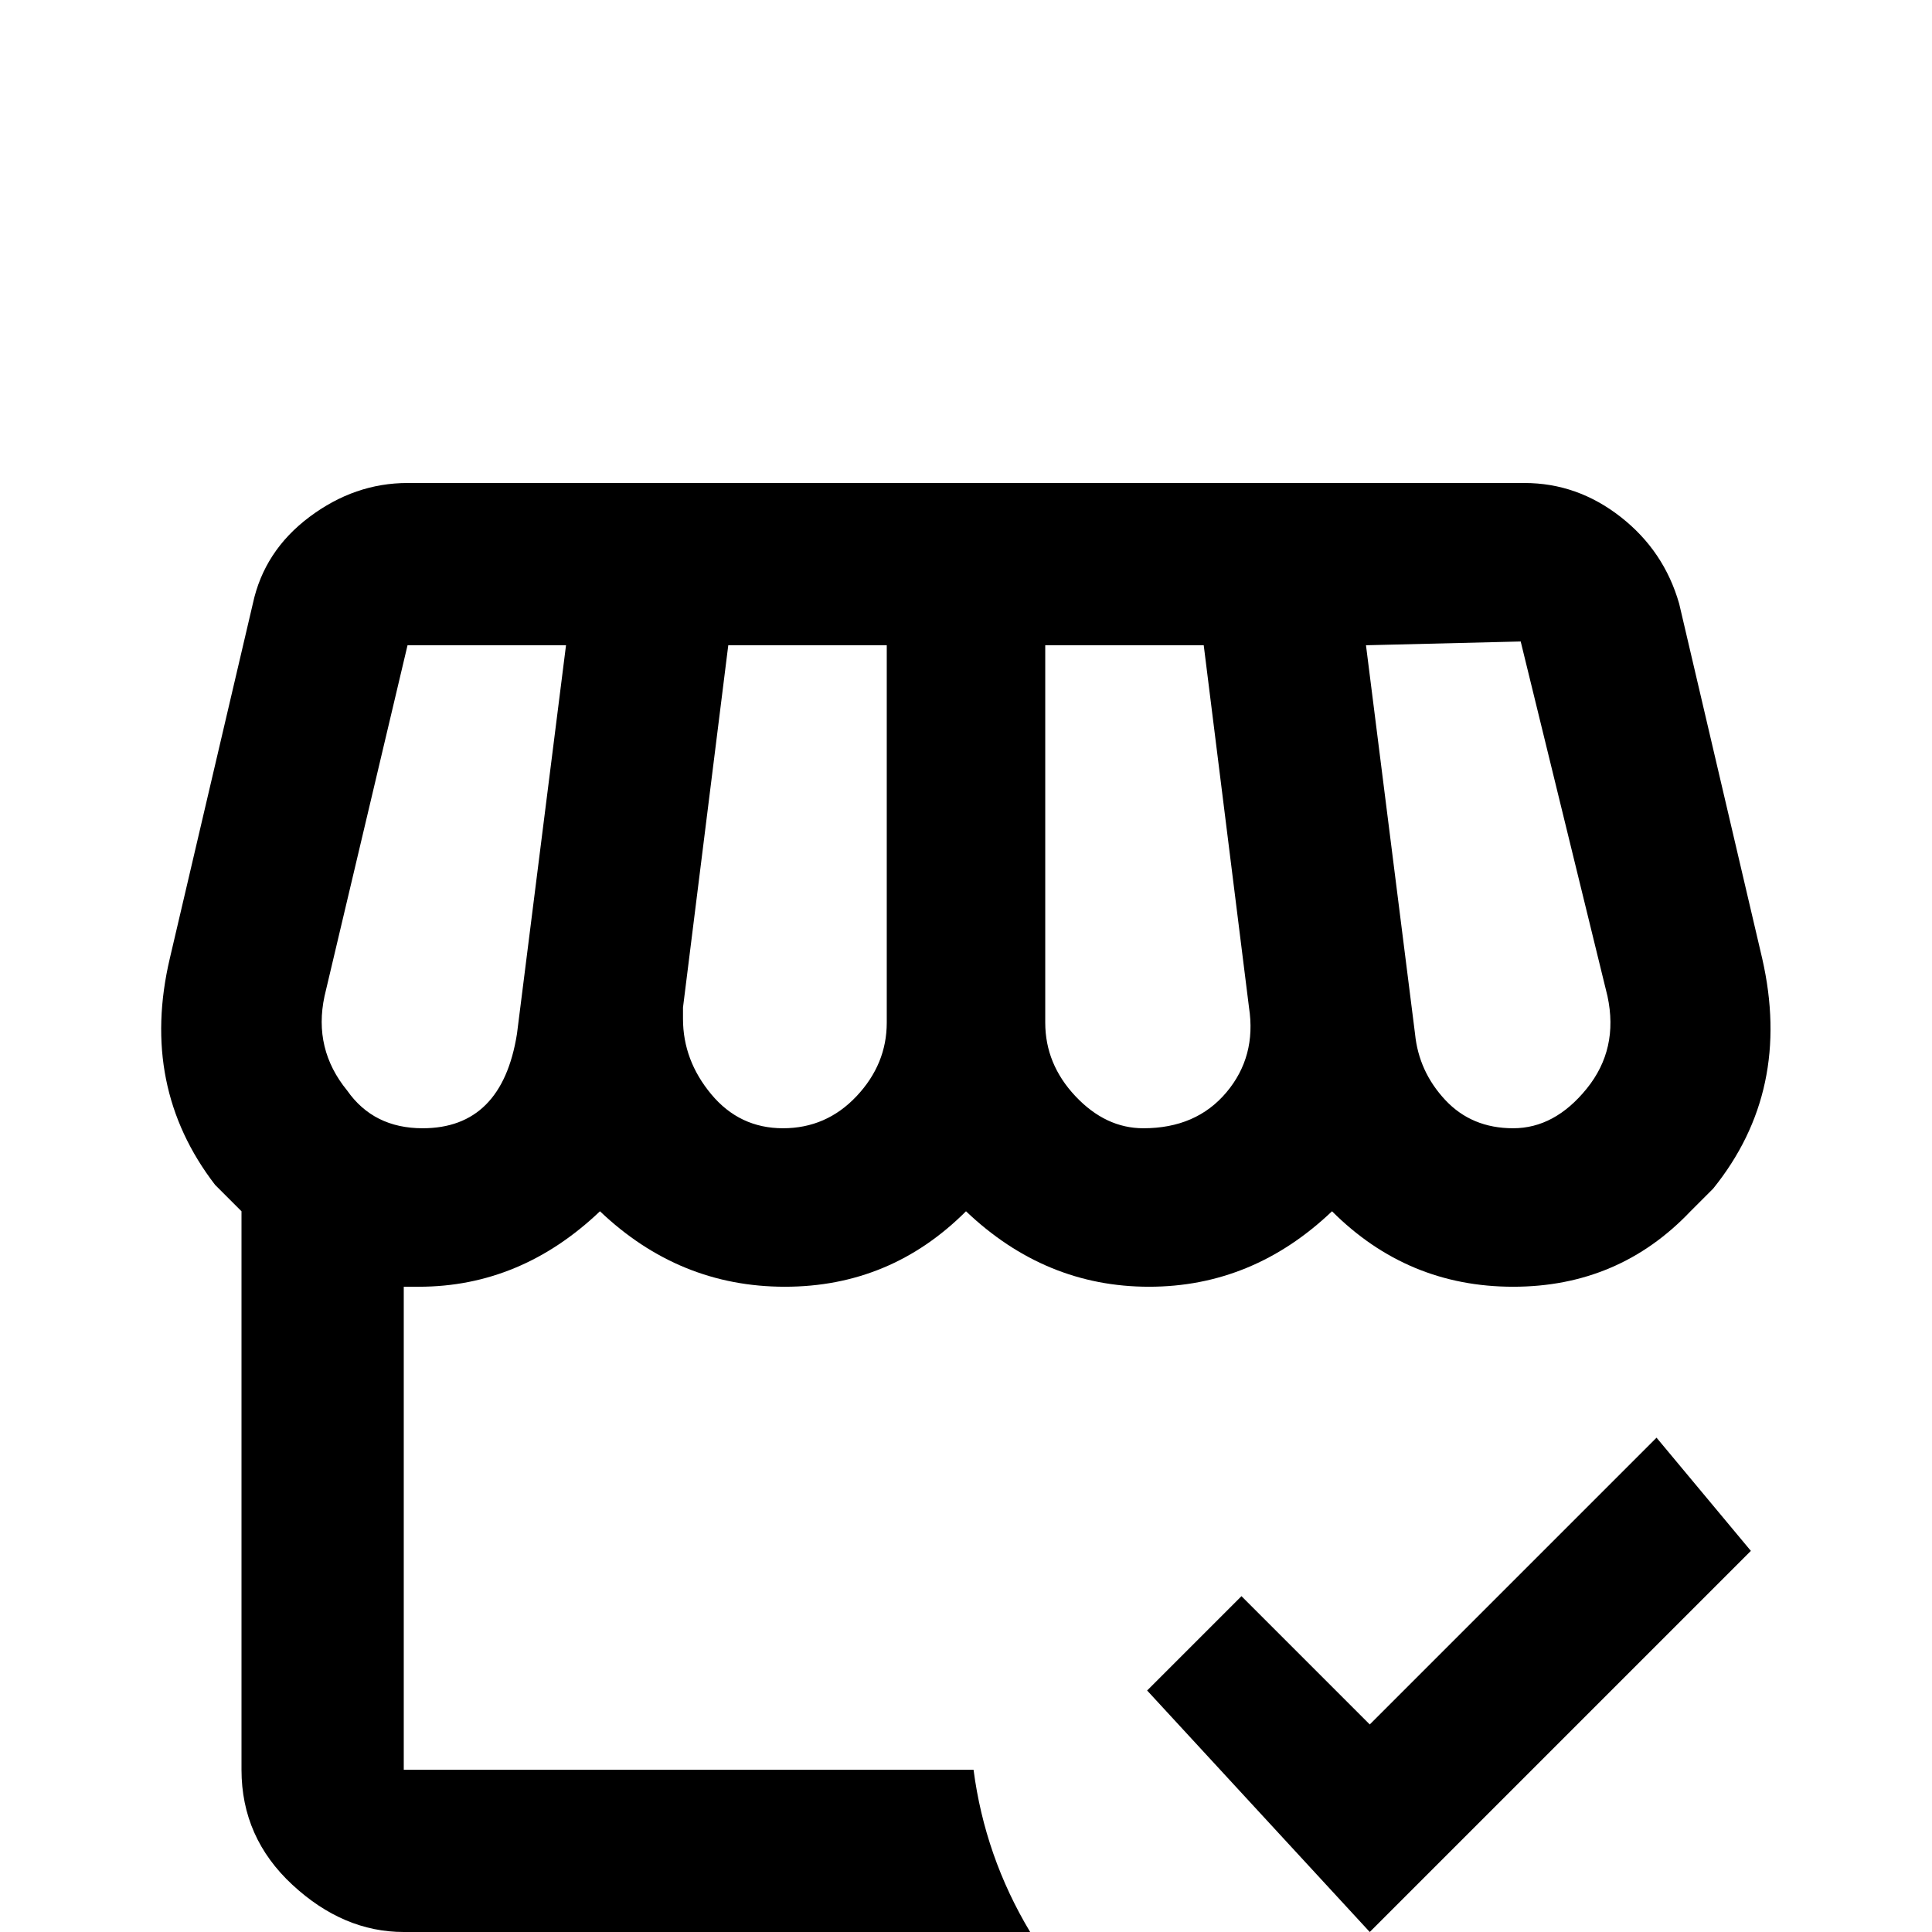 <svg xmlns="http://www.w3.org/2000/svg" viewBox="0 -512 512 512">
	<path fill="#000000" d="M108 -384Q94 -384 82 -375Q70 -366 67 -352L45 -258Q37 -224 57 -198L64 -191V-43Q64 -25 77.5 -12.5Q91 0 107 0H273Q261 -20 258 -43H107V-171H111Q138 -171 159 -191Q180 -171 208 -171Q236 -171 256 -191Q277 -171 304.5 -171Q332 -171 353 -191Q373 -171 401 -171Q429 -171 448 -191L454 -197Q475 -223 467 -258L445 -352Q441 -366 429.5 -375Q418 -384 404 -384ZM403 -342L426 -248Q429 -234 420.5 -223.5Q412 -213 401 -213Q390 -213 383 -220.5Q376 -228 375 -238L362 -341ZM108 -341H150L137 -238Q133 -213 112 -213Q99 -213 92 -223Q83 -234 86 -248ZM193 -341H235V-241Q235 -230 227 -221.5Q219 -213 207.5 -213Q196 -213 188.5 -222Q181 -231 181 -242V-245ZM277 -341H319L331 -245Q333 -232 325 -222.5Q317 -213 303 -213Q293 -213 285 -221.5Q277 -230 277 -241ZM363 0L304 -64L329 -89L363 -55L439 -131L464 -101Z"/>
</svg>